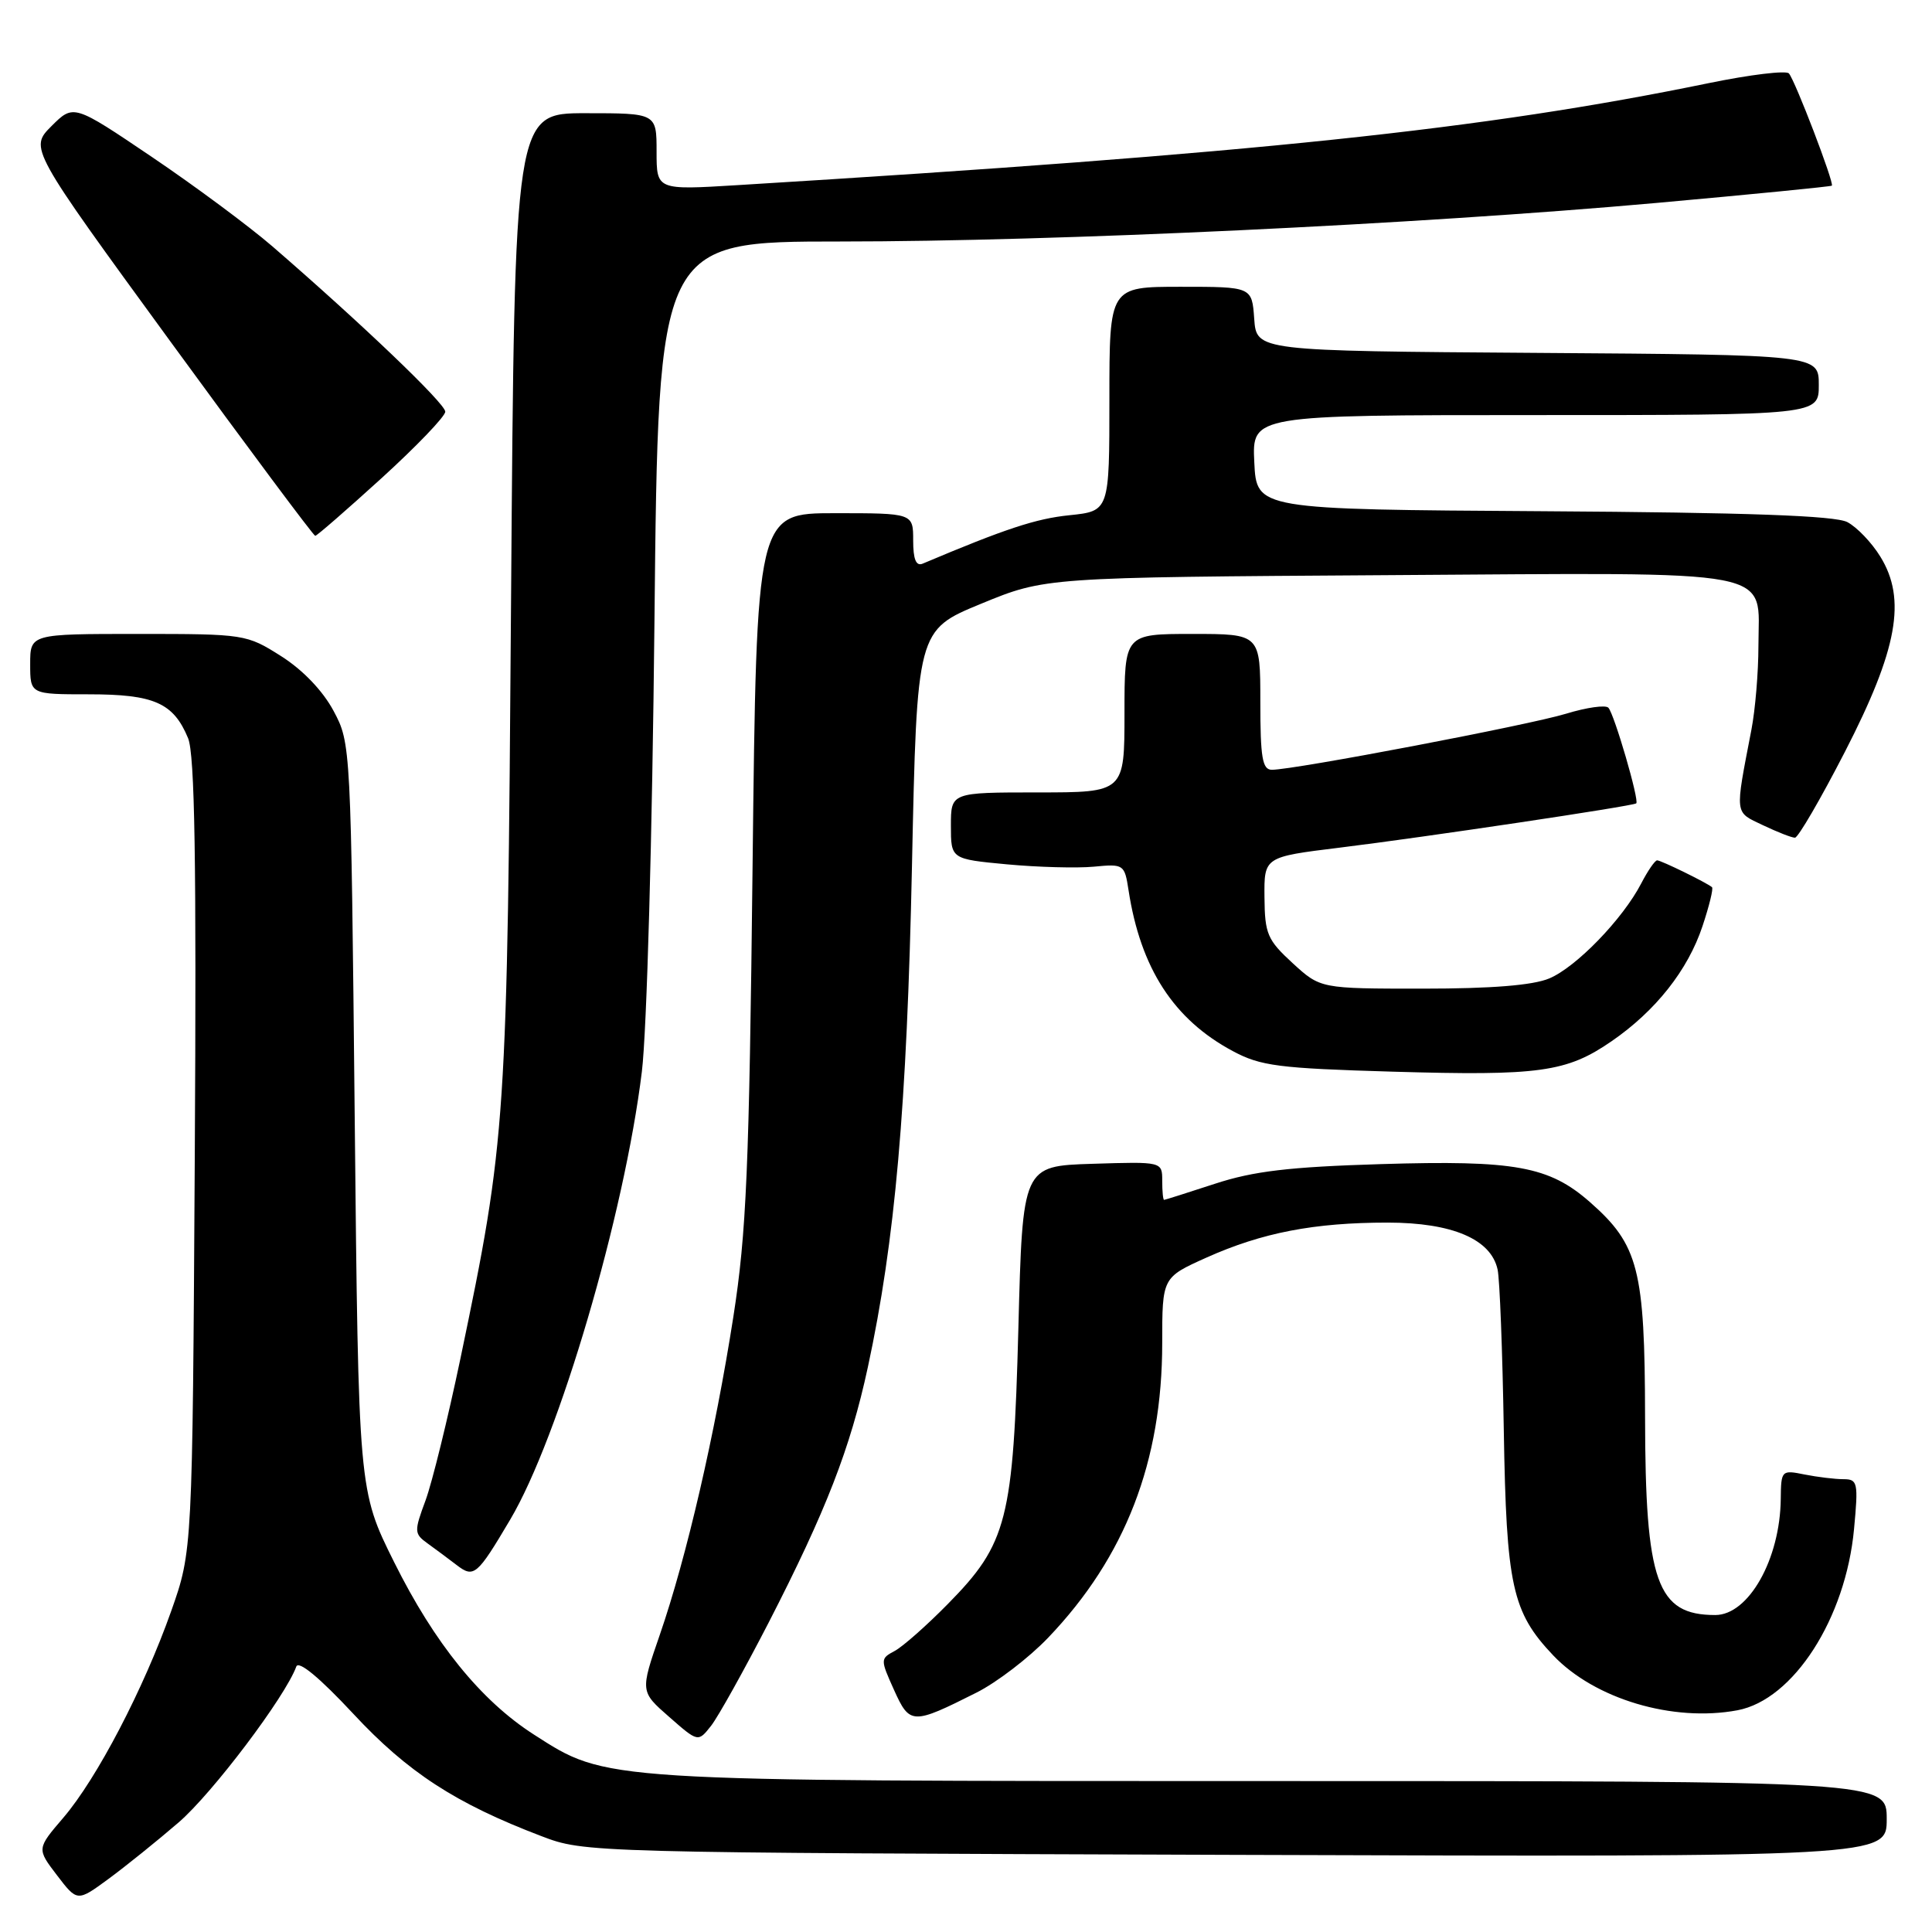 <?xml version="1.0" encoding="UTF-8" standalone="no"?>
<!DOCTYPE svg PUBLIC "-//W3C//DTD SVG 1.1//EN" "http://www.w3.org/Graphics/SVG/1.1/DTD/svg11.dtd" >
<svg xmlns="http://www.w3.org/2000/svg" xmlns:xlink="http://www.w3.org/1999/xlink" version="1.1" viewBox="0 0 256 256">
 <g >
 <path fill="currentColor"
d=" M 23.67 241.48 C 28.14 237.63 37.81 224.82 39.26 220.83 C 39.57 219.99 42.35 222.30 46.79 227.06 C 54.02 234.84 60.36 238.96 71.72 243.29 C 77.49 245.49 77.65 245.49 163.75 245.78 C 250.00 246.06 250.00 246.06 250.00 241.03 C 250.00 236.00 250.00 236.00 168.71 236.00 C 79.17 236.00 80.48 236.08 70.73 229.83 C 63.71 225.32 57.58 217.75 52.23 207.00 C 47.50 197.50 47.50 197.50 47.00 148.00 C 46.50 98.75 46.49 98.48 44.20 94.20 C 42.78 91.54 40.13 88.77 37.26 86.95 C 32.67 84.04 32.42 84.00 18.30 84.00 C 4.00 84.00 4.00 84.00 4.00 88.00 C 4.00 92.00 4.00 92.00 11.78 92.00 C 20.42 92.00 22.98 93.13 24.92 97.81 C 25.81 99.95 26.04 114.12 25.81 153.10 C 25.50 205.50 25.50 205.50 22.68 213.49 C 19.03 223.80 12.85 235.65 8.39 240.86 C 4.87 244.97 4.87 244.97 7.55 248.48 C 10.24 252.00 10.24 252.00 14.37 248.97 C 16.64 247.30 20.83 243.93 23.67 241.48 Z  M 101.85 215.00 C 109.46 200.18 112.67 191.92 114.99 181.18 C 118.61 164.40 120.17 146.64 120.84 114.77 C 121.50 83.50 121.50 83.50 130.00 80.00 C 138.50 76.50 138.50 76.50 183.88 76.21 C 236.58 75.88 233.00 75.19 233.00 85.61 C 233.00 89.07 232.58 94.06 232.07 96.70 C 229.87 108.13 229.79 107.53 233.59 109.34 C 235.50 110.25 237.41 111.00 237.84 111.00 C 238.26 111.00 241.24 105.88 244.46 99.62 C 251.44 86.05 252.65 79.40 249.15 73.75 C 248.01 71.89 246.04 69.84 244.78 69.18 C 243.15 68.33 231.62 67.91 204.50 67.74 C 166.50 67.50 166.50 67.50 166.20 61.25 C 165.90 55.00 165.90 55.00 203.45 55.00 C 241.00 55.00 241.00 55.00 241.00 51.01 C 241.00 47.02 241.00 47.02 203.75 46.76 C 166.50 46.50 166.50 46.50 166.19 42.25 C 165.89 38.00 165.89 38.00 156.44 38.00 C 147.00 38.00 147.00 38.00 147.00 52.86 C 147.00 67.72 147.00 67.72 141.71 68.27 C 137.27 68.72 133.21 70.06 122.25 74.69 C 121.38 75.05 121.00 74.11 121.00 71.61 C 121.00 68.00 121.00 68.00 110.63 68.00 C 100.25 68.00 100.25 68.00 99.72 114.75 C 99.27 154.97 98.91 163.32 97.17 174.50 C 94.75 190.01 90.98 206.34 87.42 216.64 C 84.83 224.14 84.83 224.14 88.67 227.50 C 92.50 230.86 92.50 230.86 94.22 228.68 C 95.16 227.48 98.59 221.32 101.85 215.00 Z  M 129.39 224.28 C 132.08 222.93 136.36 219.65 138.89 217.00 C 149.11 206.31 154.00 193.67 154.00 177.95 C 154.00 169.27 154.00 169.27 159.88 166.63 C 167.25 163.33 174.13 162.00 183.89 162.00 C 192.44 162.01 197.57 164.20 198.44 168.22 C 198.72 169.47 199.09 179.05 199.26 189.50 C 199.60 210.17 200.36 213.60 205.80 219.34 C 211.30 225.13 221.67 228.22 230.22 226.62 C 237.63 225.23 244.57 214.45 245.67 202.60 C 246.25 196.44 246.15 196.00 244.27 196.00 C 243.16 196.00 240.84 195.72 239.12 195.38 C 236.06 194.76 236.00 194.82 235.96 198.62 C 235.87 206.61 231.70 214.00 227.28 214.00 C 219.54 214.00 218.01 209.67 217.98 187.78 C 217.95 168.19 217.12 164.95 210.67 159.28 C 205.26 154.53 200.75 153.71 183.00 154.25 C 170.84 154.62 166.10 155.18 161.00 156.85 C 157.43 158.02 154.39 158.98 154.25 158.99 C 154.11 158.99 154.00 157.86 154.00 156.46 C 154.00 153.92 154.00 153.92 144.75 154.21 C 135.50 154.50 135.50 154.50 134.94 176.00 C 134.27 201.41 133.47 204.54 125.59 212.54 C 122.79 215.39 119.62 218.19 118.55 218.76 C 116.64 219.78 116.64 219.88 118.46 223.92 C 120.55 228.55 120.88 228.56 129.39 224.28 Z  M 67.59 201.38 C 74.06 190.48 82.73 160.97 85.05 142.00 C 85.71 136.61 86.43 110.77 86.72 82.25 C 87.23 32.00 87.23 32.00 111.30 32.00 C 139.88 32.00 187.53 29.75 219.50 26.89 C 232.15 25.75 242.61 24.72 242.73 24.60 C 243.07 24.27 237.86 10.66 237.04 9.73 C 236.67 9.31 231.90 9.89 226.44 11.01 C 196.50 17.17 166.45 20.33 97.75 24.53 C 87.00 25.19 87.00 25.19 87.00 20.10 C 87.00 15.00 87.00 15.00 77.59 15.00 C 68.19 15.00 68.19 15.00 67.72 79.25 C 67.22 148.99 67.09 150.88 61.01 180.01 C 59.34 187.98 57.26 196.45 56.38 198.83 C 54.86 202.92 54.88 203.23 56.64 204.50 C 57.66 205.23 59.40 206.53 60.50 207.37 C 62.79 209.13 63.21 208.78 67.59 201.38 Z  M 213.54 137.97 C 219.38 133.95 223.66 128.54 225.59 122.72 C 226.48 120.05 227.05 117.73 226.85 117.56 C 226.19 116.98 220.10 114.00 219.58 114.00 C 219.29 114.00 218.34 115.38 217.47 117.06 C 215.03 121.77 208.85 128.16 205.28 129.65 C 203.12 130.56 197.62 131.00 188.52 131.00 C 174.97 131.00 174.97 131.00 171.28 127.62 C 167.94 124.55 167.59 123.75 167.55 118.90 C 167.50 113.55 167.50 113.55 177.50 112.32 C 188.75 110.94 216.33 106.82 216.81 106.45 C 217.25 106.11 213.91 94.64 213.12 93.78 C 212.76 93.38 210.22 93.74 207.48 94.58 C 202.56 96.08 171.49 102.00 168.53 102.00 C 167.27 102.00 167.00 100.40 167.00 93.00 C 167.00 84.00 167.00 84.00 158.00 84.00 C 149.00 84.00 149.00 84.00 149.00 94.50 C 149.00 105.00 149.00 105.00 137.50 105.00 C 126.00 105.00 126.00 105.00 126.00 109.41 C 126.00 113.83 126.00 113.83 133.43 114.53 C 137.52 114.91 142.70 115.05 144.93 114.84 C 148.90 114.46 149.01 114.52 149.54 117.97 C 151.13 128.31 155.53 135.10 163.36 139.28 C 167.03 141.25 169.43 141.56 184.50 142.00 C 203.99 142.57 207.58 142.08 213.54 137.97 Z  M 50.58 63.34 C 55.21 59.12 59.00 55.17 59.00 54.55 C 59.00 53.47 47.90 42.86 36.10 32.65 C 33.02 29.99 25.83 24.65 20.13 20.80 C 9.75 13.79 9.75 13.79 6.82 16.71 C 3.90 19.64 3.90 19.64 22.63 45.32 C 32.93 59.44 41.55 71.00 41.77 71.00 C 41.99 71.00 45.95 67.55 50.58 63.34 Z "/>
</g>
</svg>